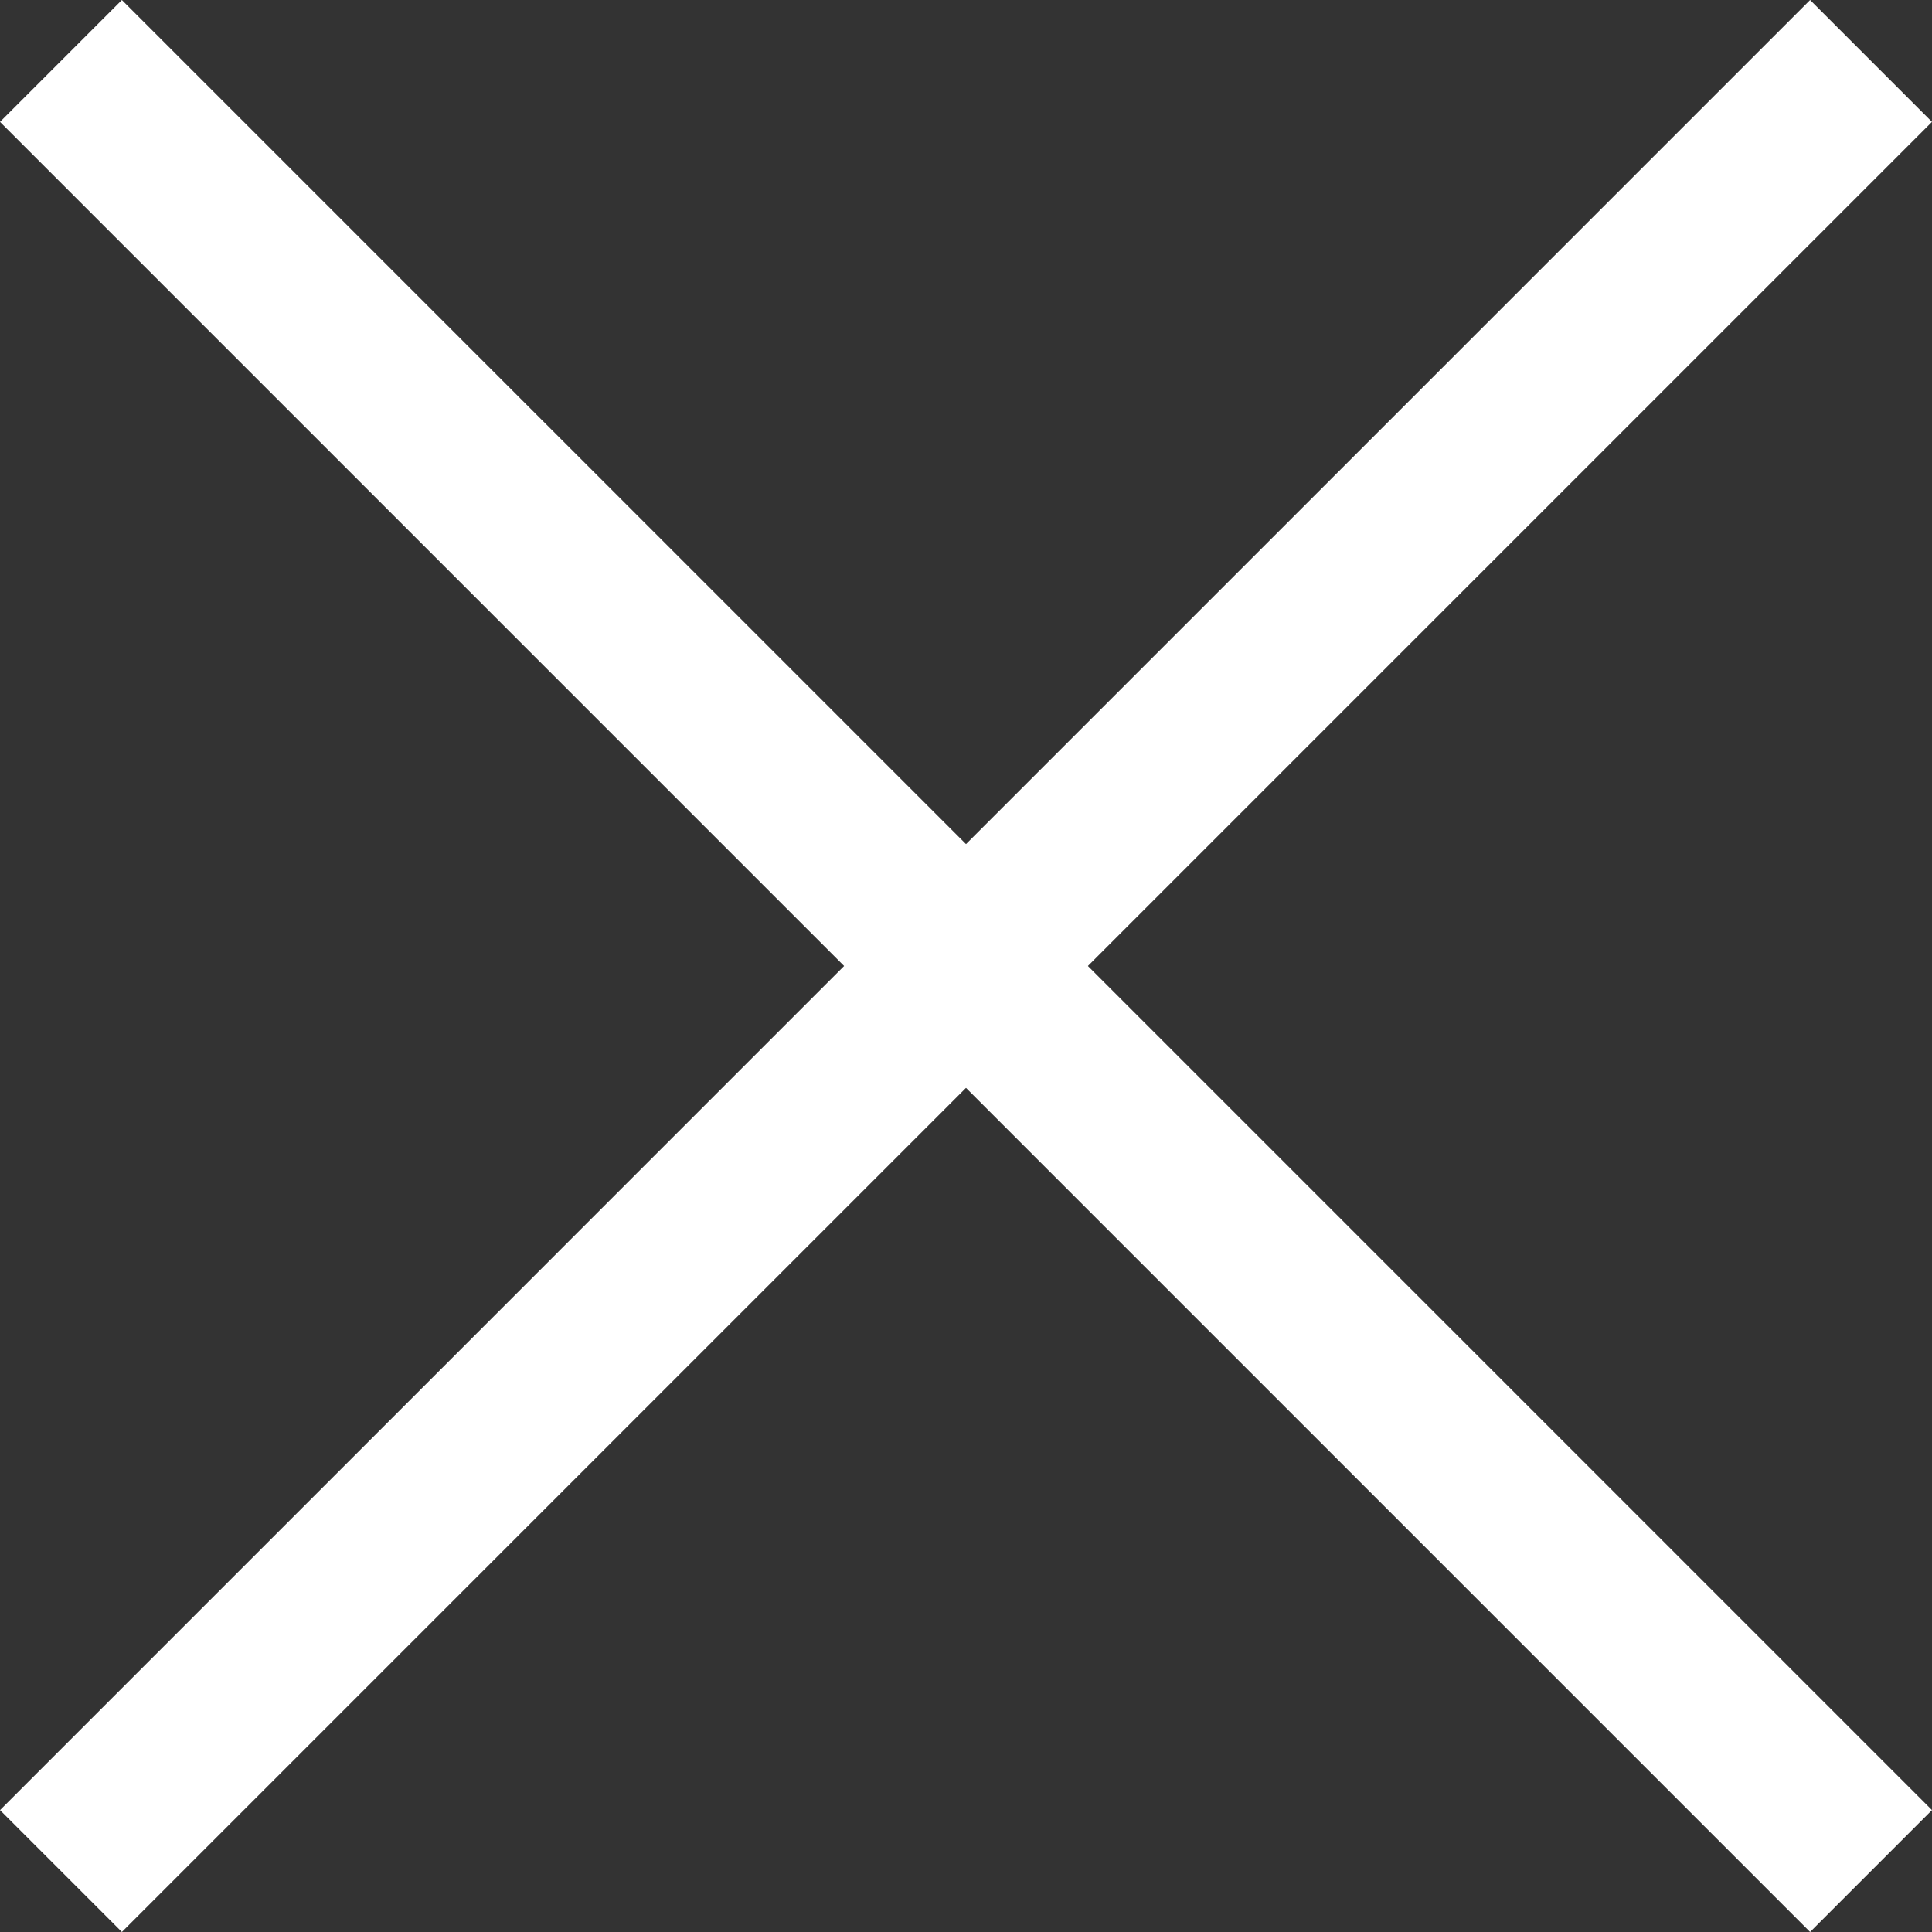 <svg xmlns="http://www.w3.org/2000/svg" width="512" height="512"><rect width="100%" height="100%" fill="#333333" stroke="none"/><path fill="#fff" d="M32.303 0l479.695 479.694-32.301 32.3L.002 32.3z"/><path fill="#fff" d="M479.695-.001l32.3 32.3L32.302 511.995l-32.3-32.3z"/></svg>